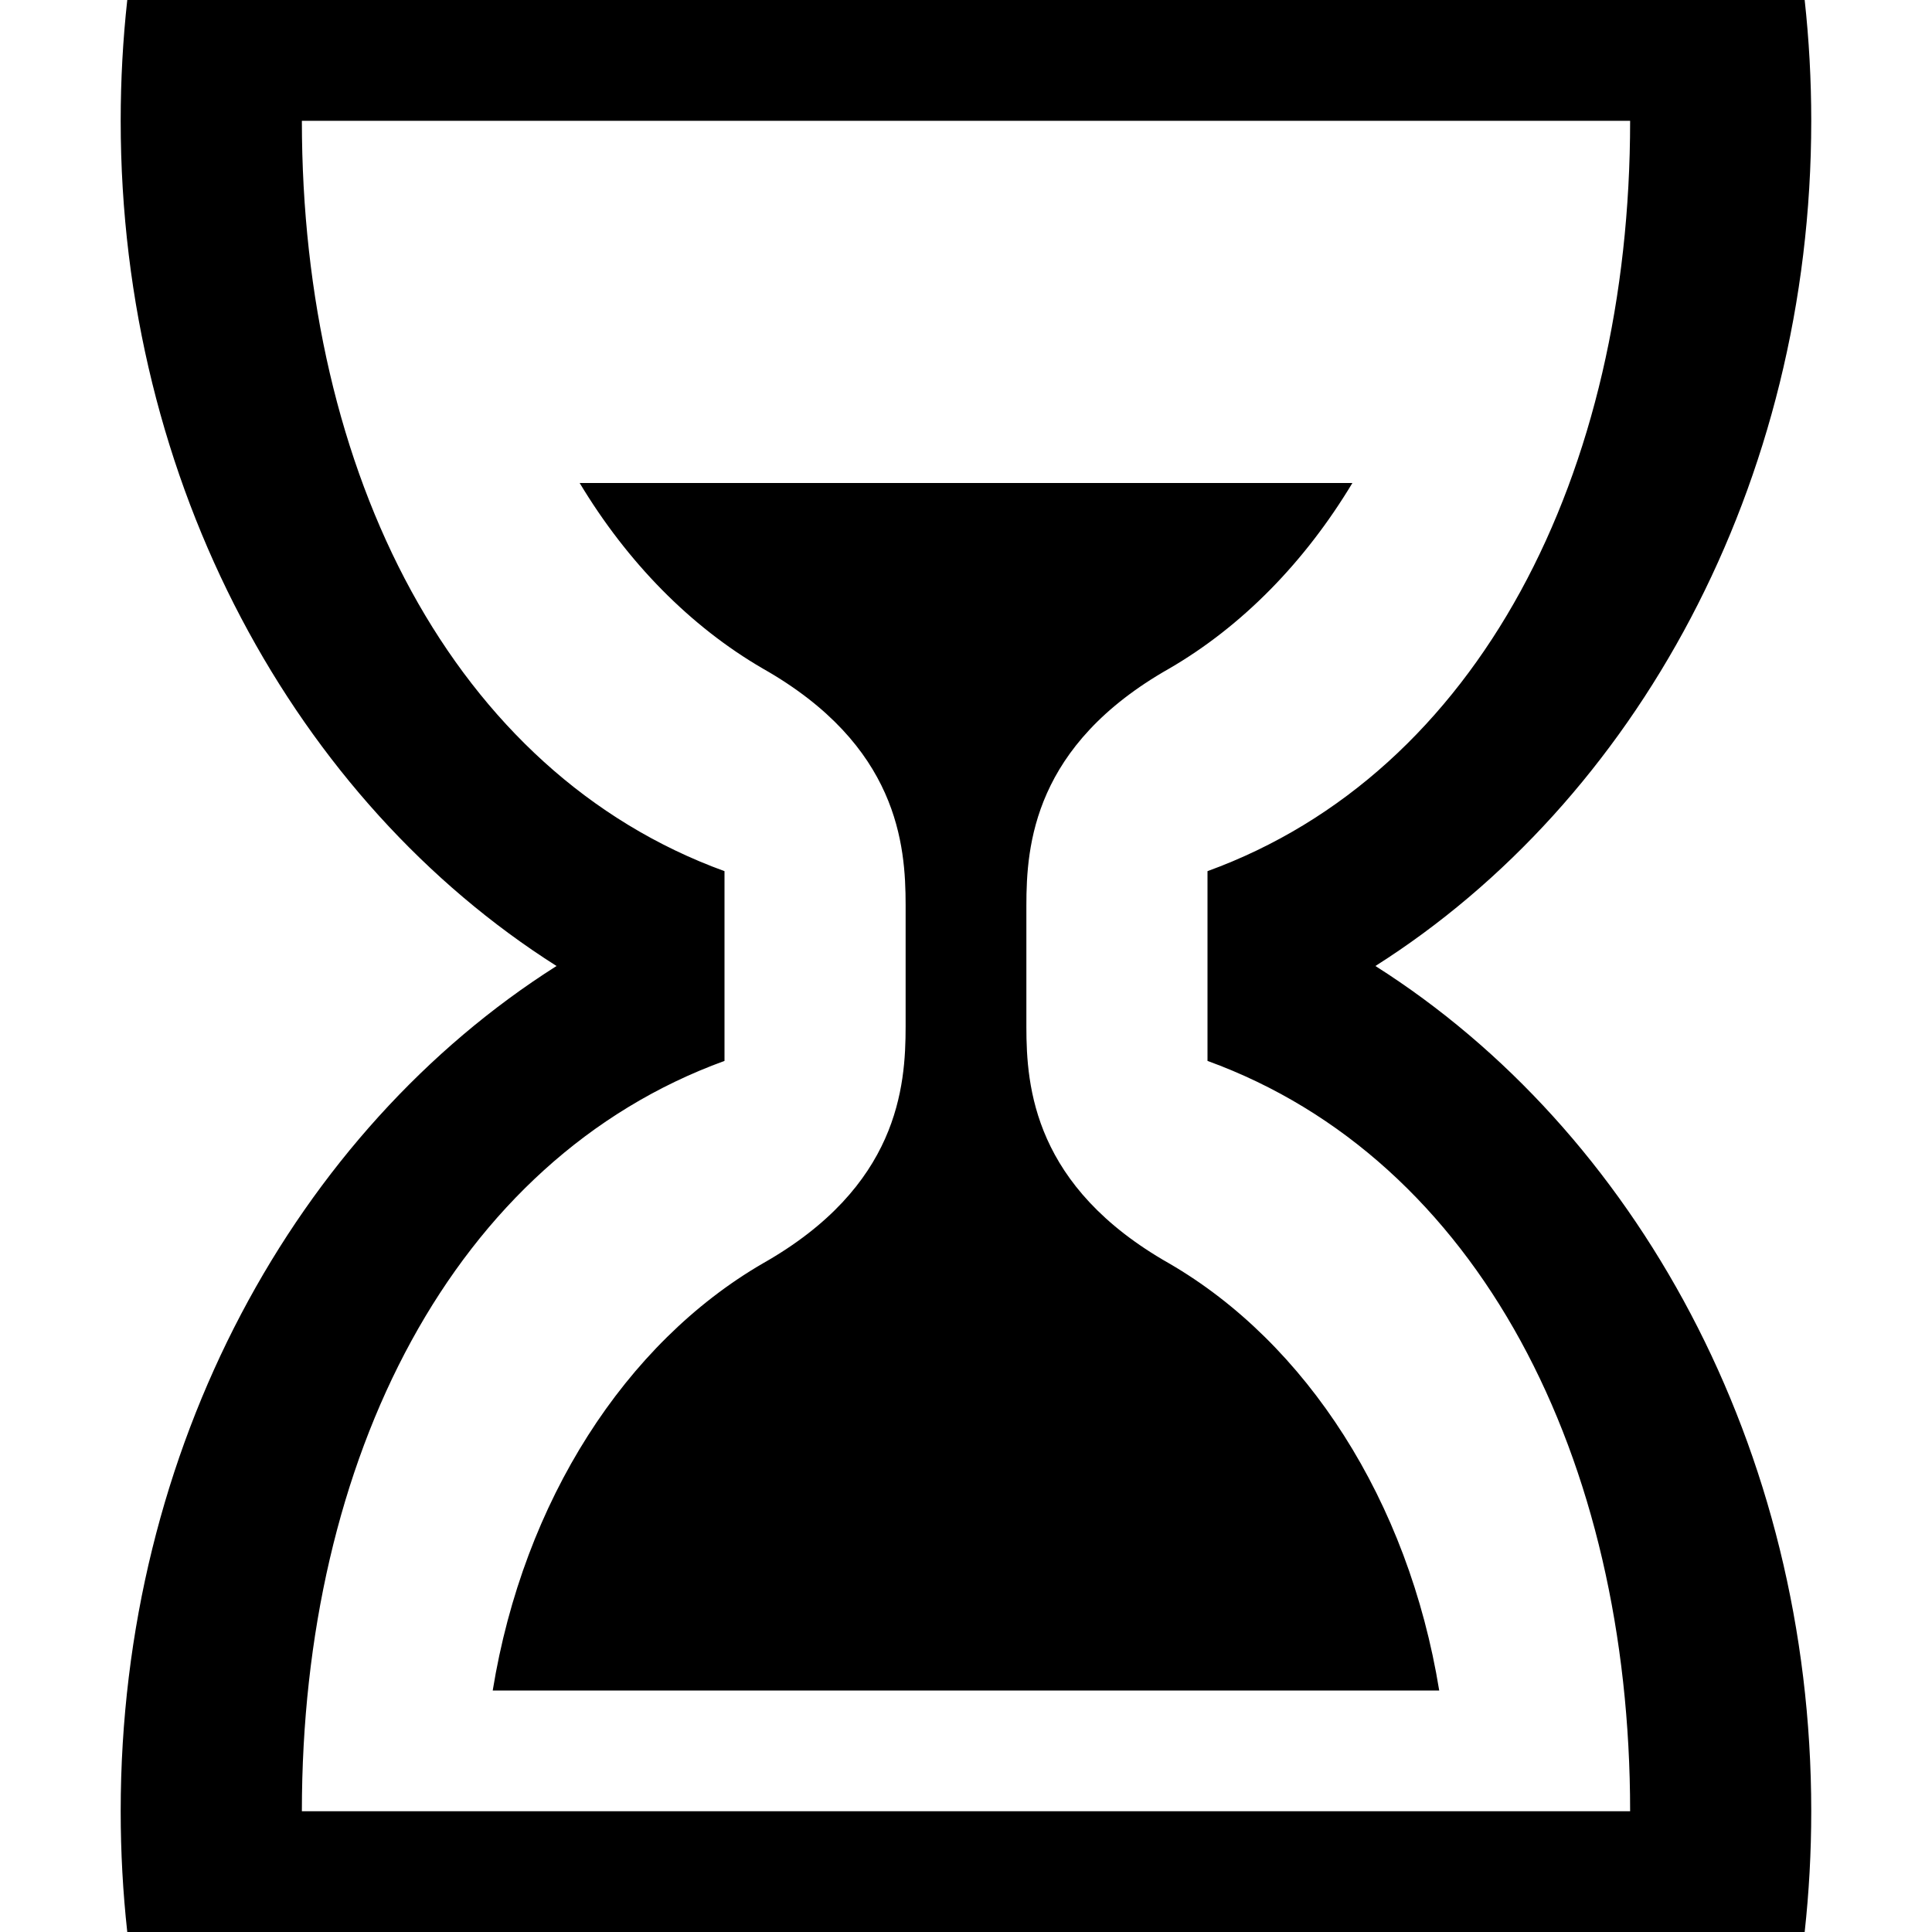 <!-- Generated by IcoMoon.io -->
<svg version="1.1" xmlns="http://www.w3.org/2000/svg" width="32" height="32" viewBox="0 0 32 32">
<title>hour</title>
<path d="M22.781 16c4.305-2.729 7.219-7.975 7.219-14 0-0.677-0.037-1.345-0.109-2h-27.783c-0.072 0.655-0.109 1.323-0.109 2 0 6.025 2.914 11.271 7.219 14-4.305 2.729-7.219 7.975-7.219 14 0 0.677 0.037 1.345 0.109 2h27.783c0.072-0.655 0.109-1.323 0.109-2 0-6.025-2.914-11.271-7.219-14zM5 30c0-5.841 2.505-10.794 7-12.428v-3.143c-4.495-1.634-7-6.587-7-12.428v0h22c0 5.841-2.505 10.794-7 12.428v3.143c4.495 1.634 7 6.587 7 12.428h-22zM19.363 20.925c-2.239-1.27-2.363-2.918-2.363-3.918v-2.007c0-1 0.119-2.654 2.367-3.927 1.203-0.699 2.244-1.761 3.033-3.073h-12.799c0.79 1.313 1.832 2.376 3.036 3.075 2.239 1.27 2.363 2.918 2.363 3.918v2.007c0 1-0.119 2.654-2.367 3.927-2.269 1.318-3.961 3.928-4.472 7.073h15.677c-0.511-3.147-2.204-5.758-4.475-7.075z"></path>
</svg>
